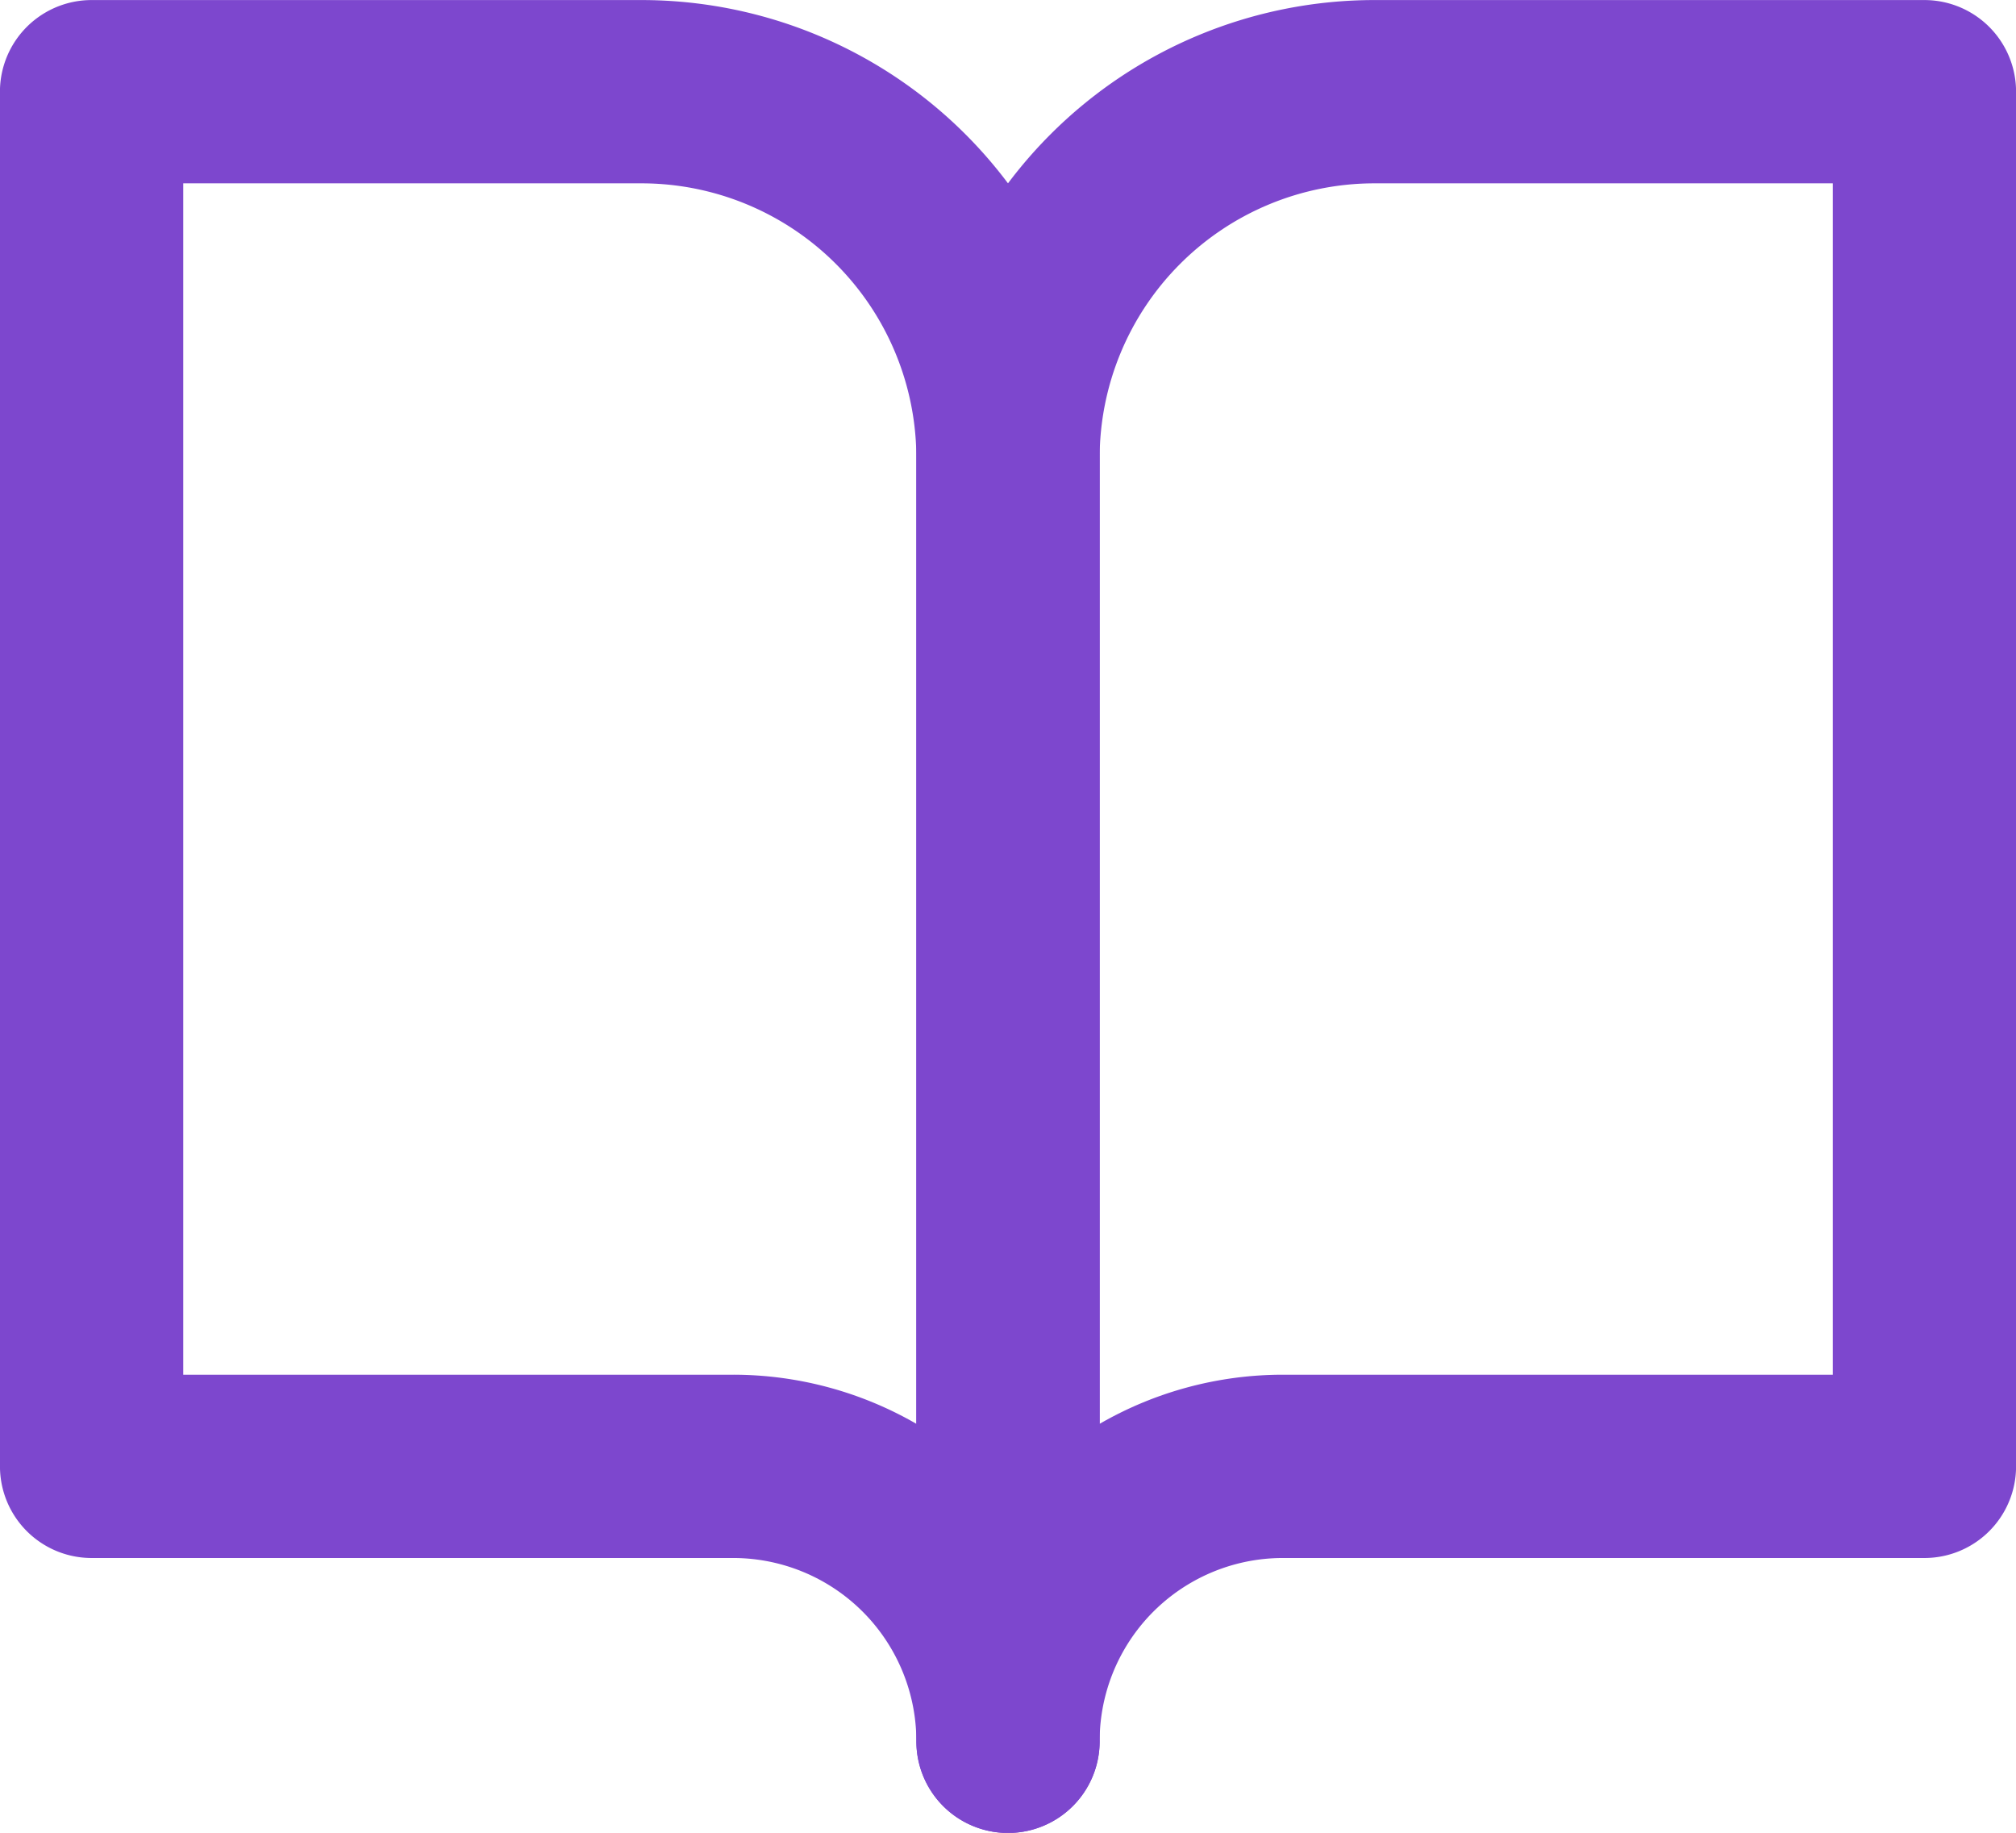 <svg xmlns="http://www.w3.org/2000/svg" fill="none" viewBox="40.78 44.24 68.44 62.22"><path d="M43.889 47.353h18.666A12.444 12.444 0 0 1 75 59.797v43.556a9.333 9.333 0 0 0-9.334-9.334H43.89V47.353Z" stroke="#7D47CE" stroke-width="6.222" stroke-linecap="round" stroke-linejoin="round"/><path d="M106.111 47.353H87.444A12.444 12.444 0 0 0 75 59.797v43.556a9.333 9.333 0 0 1 9.333-9.334h21.778V47.353Z" stroke="#7D47CE" stroke-width="6.222" stroke-linecap="round" stroke-linejoin="round"/></svg>